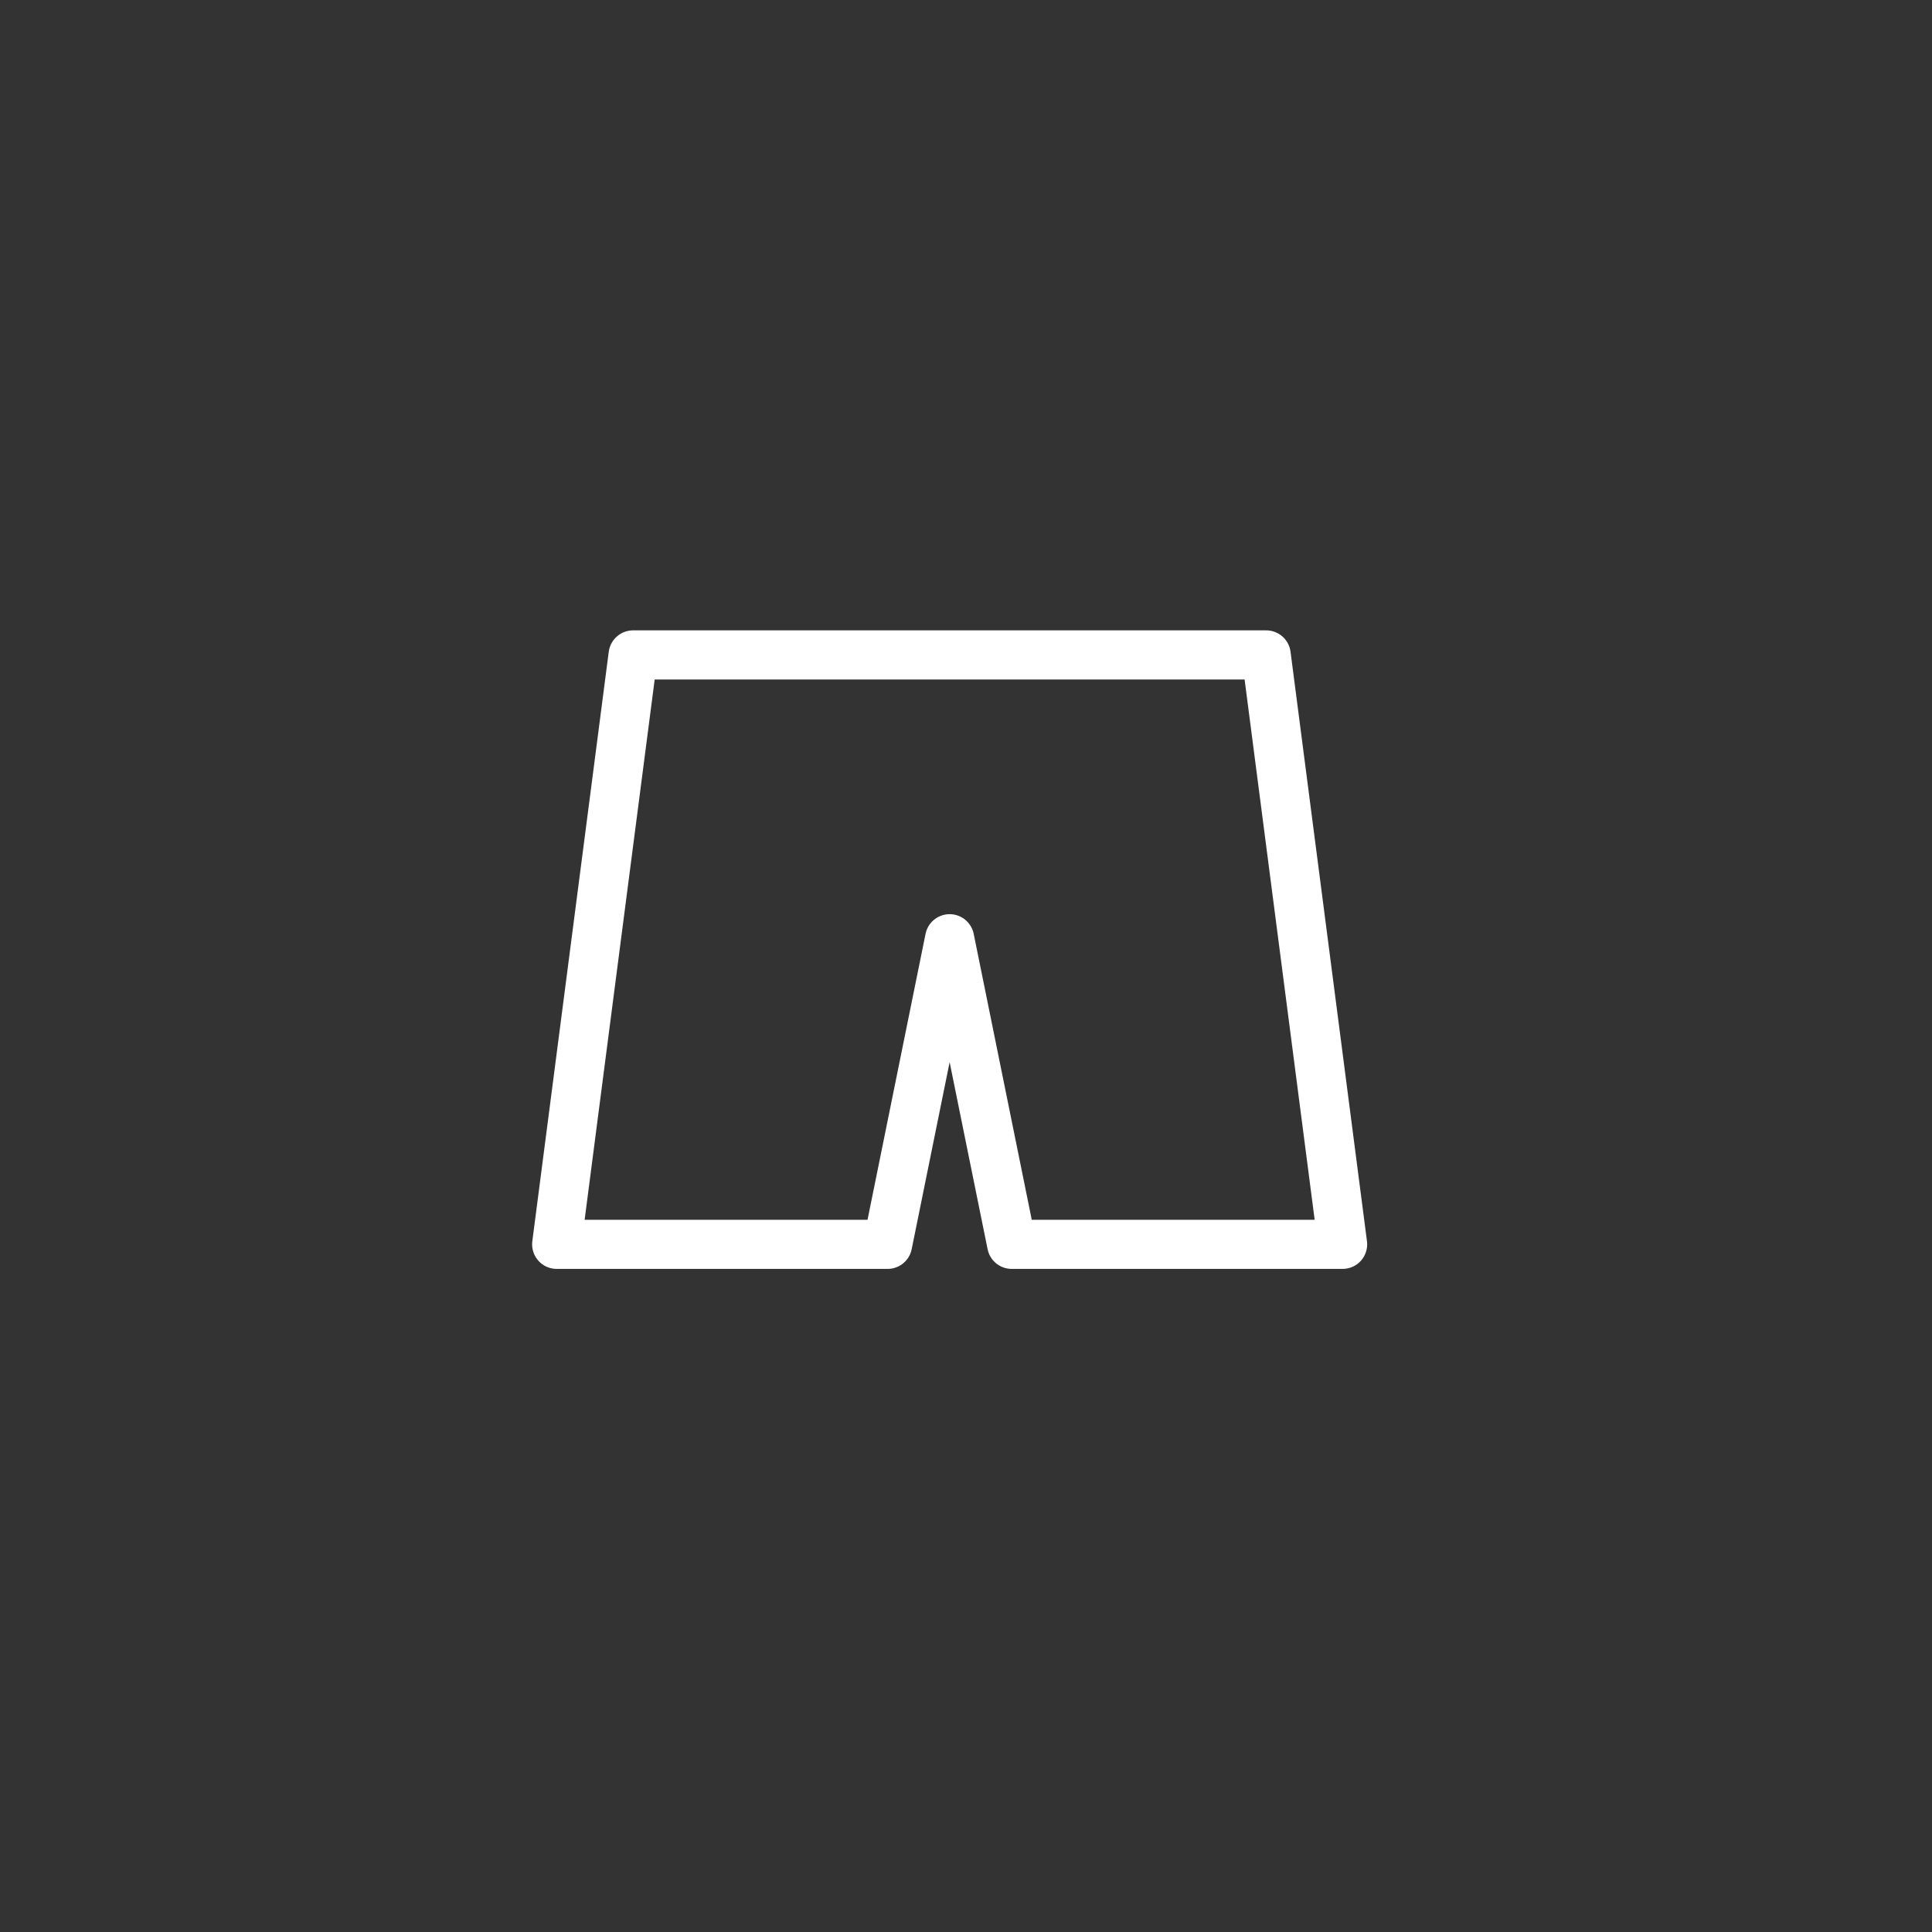 <svg width="59" height="59" viewBox="0 0 59 59" fill="none" xmlns="http://www.w3.org/2000/svg">
<rect x="0" y="0" width="59" height="59" fill="#333333" stroke="none"/>
<path d="M25 20H32.001M17 38L19.334 20H38.667L41.001 38H30.895L29 28.667L27.106 38H17Z" stroke="white" stroke-width="1.5" stroke-linecap="round" stroke-linejoin="round"/>
</svg>
